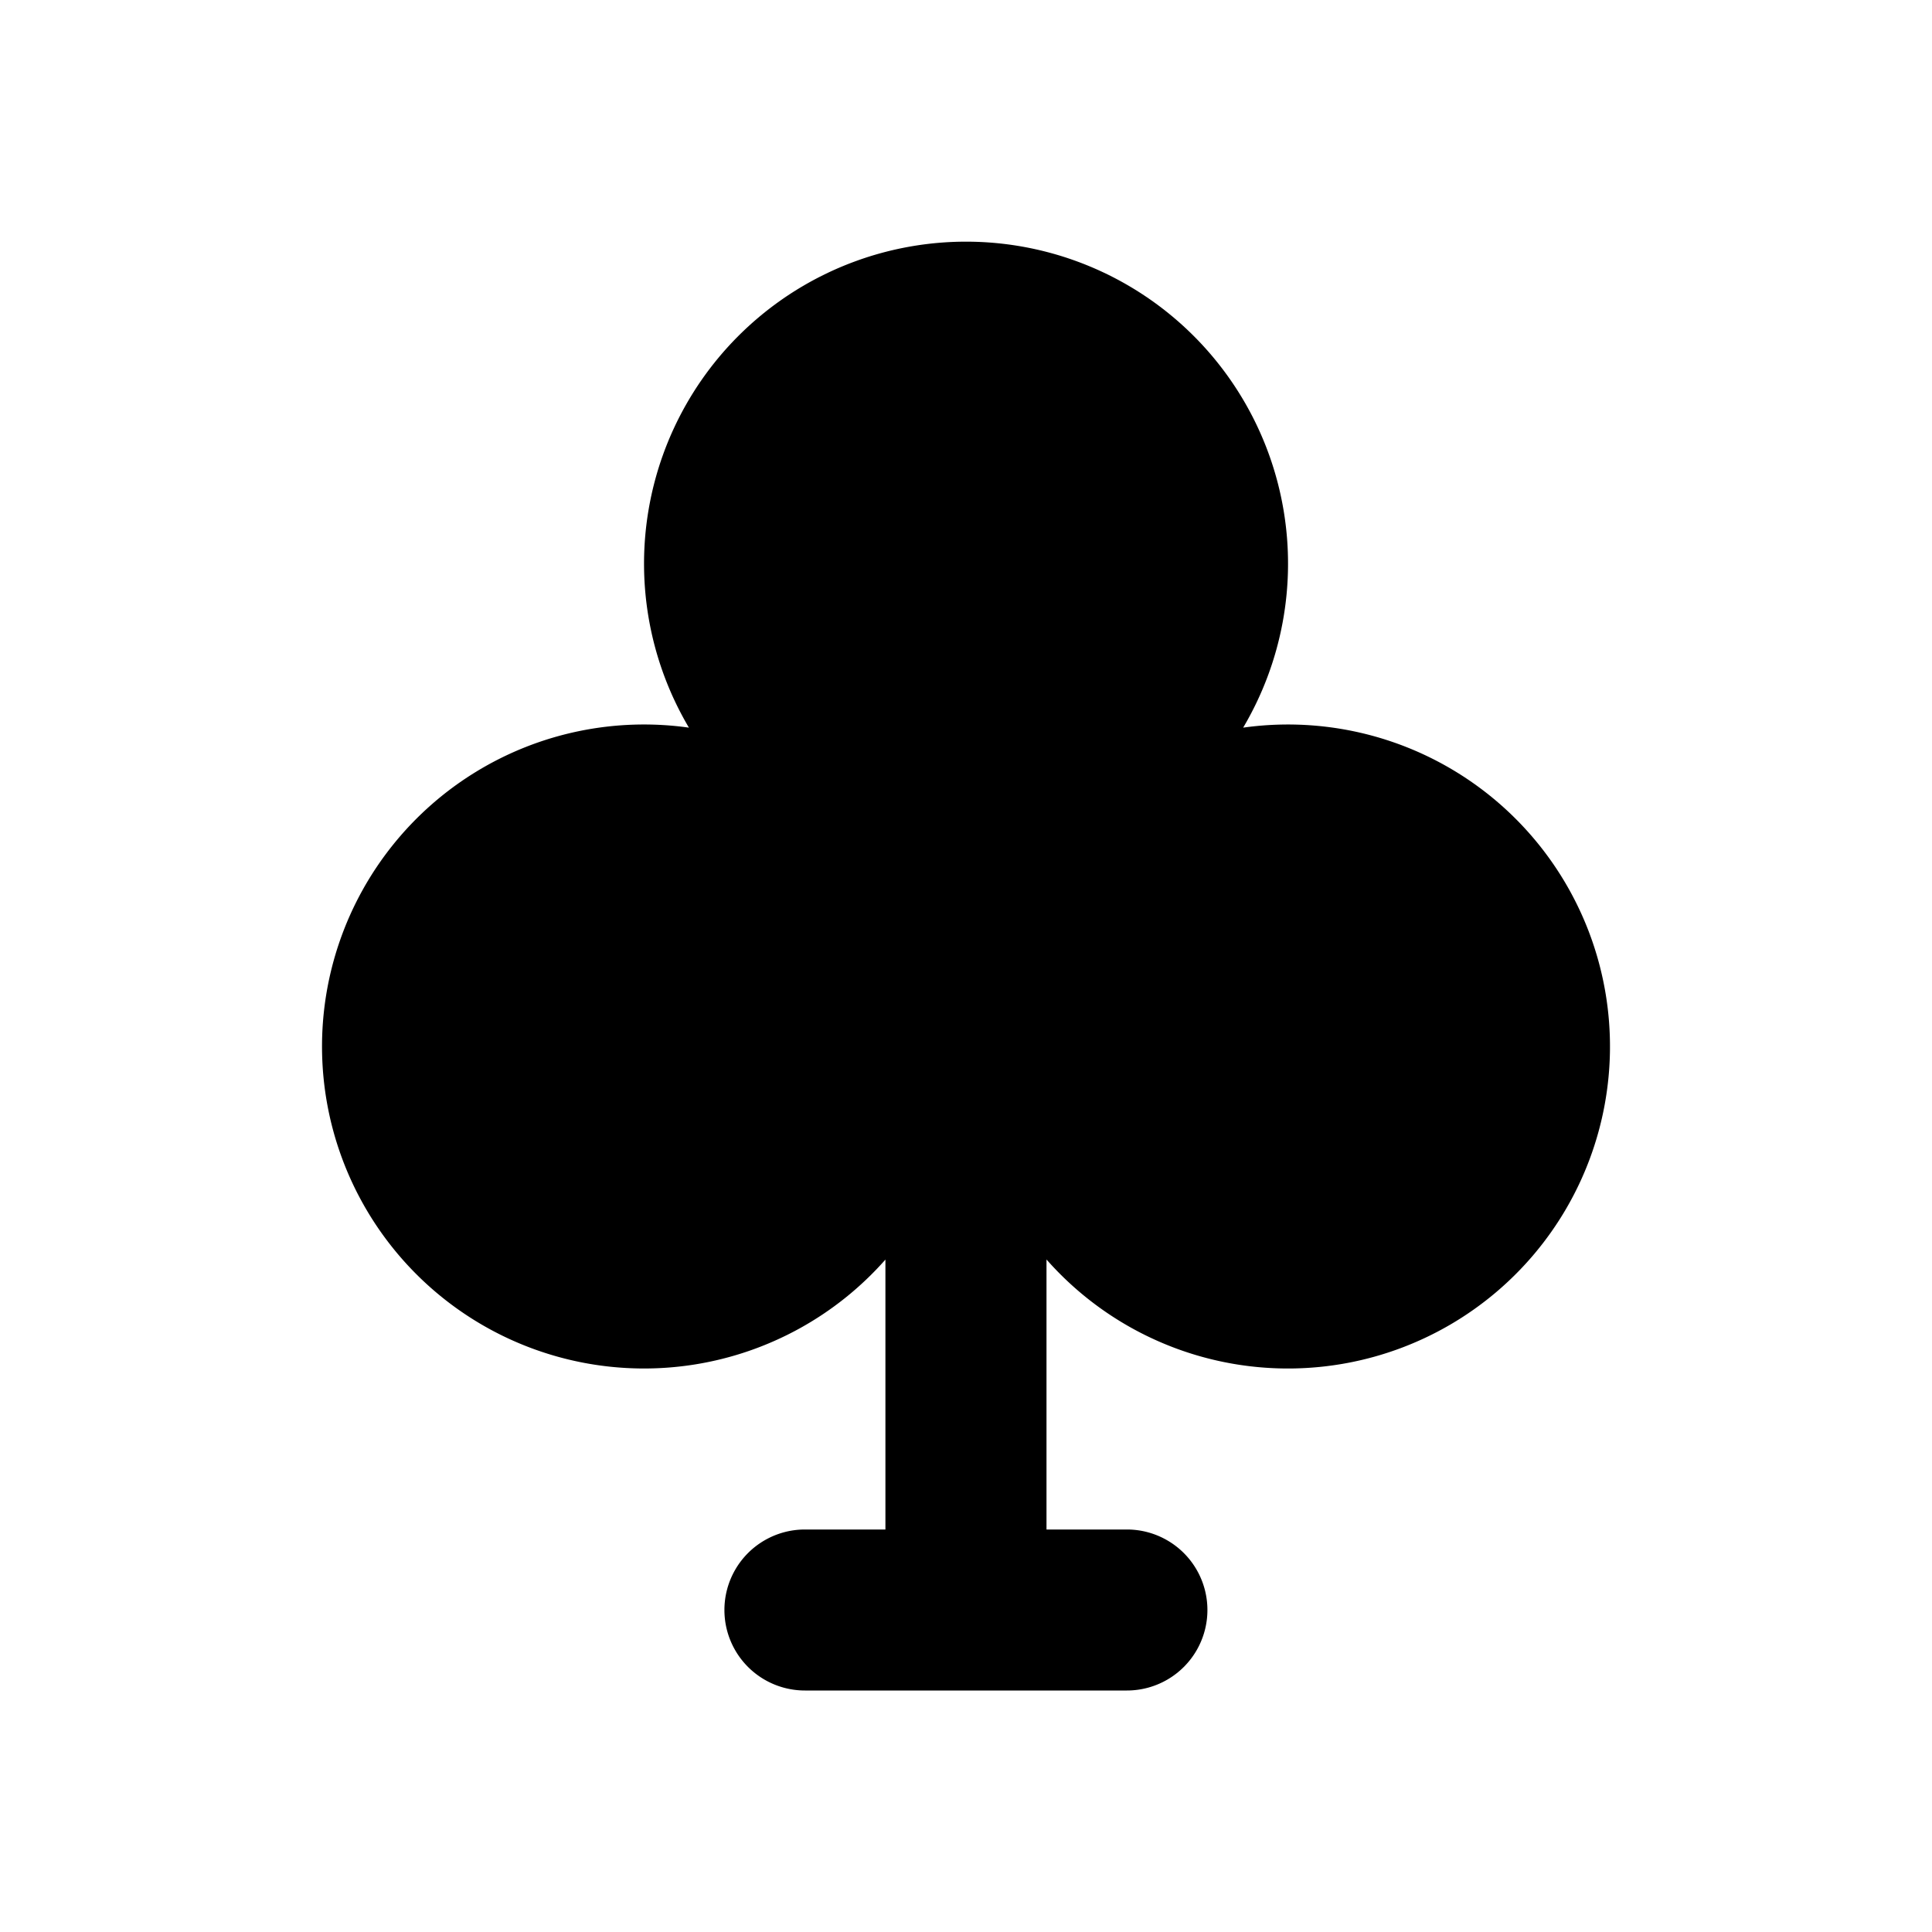 <svg width="24" height="24" fill="none" xmlns="http://www.w3.org/2000/svg"><path fill-rule="evenodd" clip-rule="evenodd" d="M11 15.646a4 4 0 11-2.442-6.607 4 4 0 116.885 0A4 4 0 1113 15.646V19h.999a1 1 0 110 2h-4a1 1 0 110-2h1v-3.354z" fill="#000"/></svg>